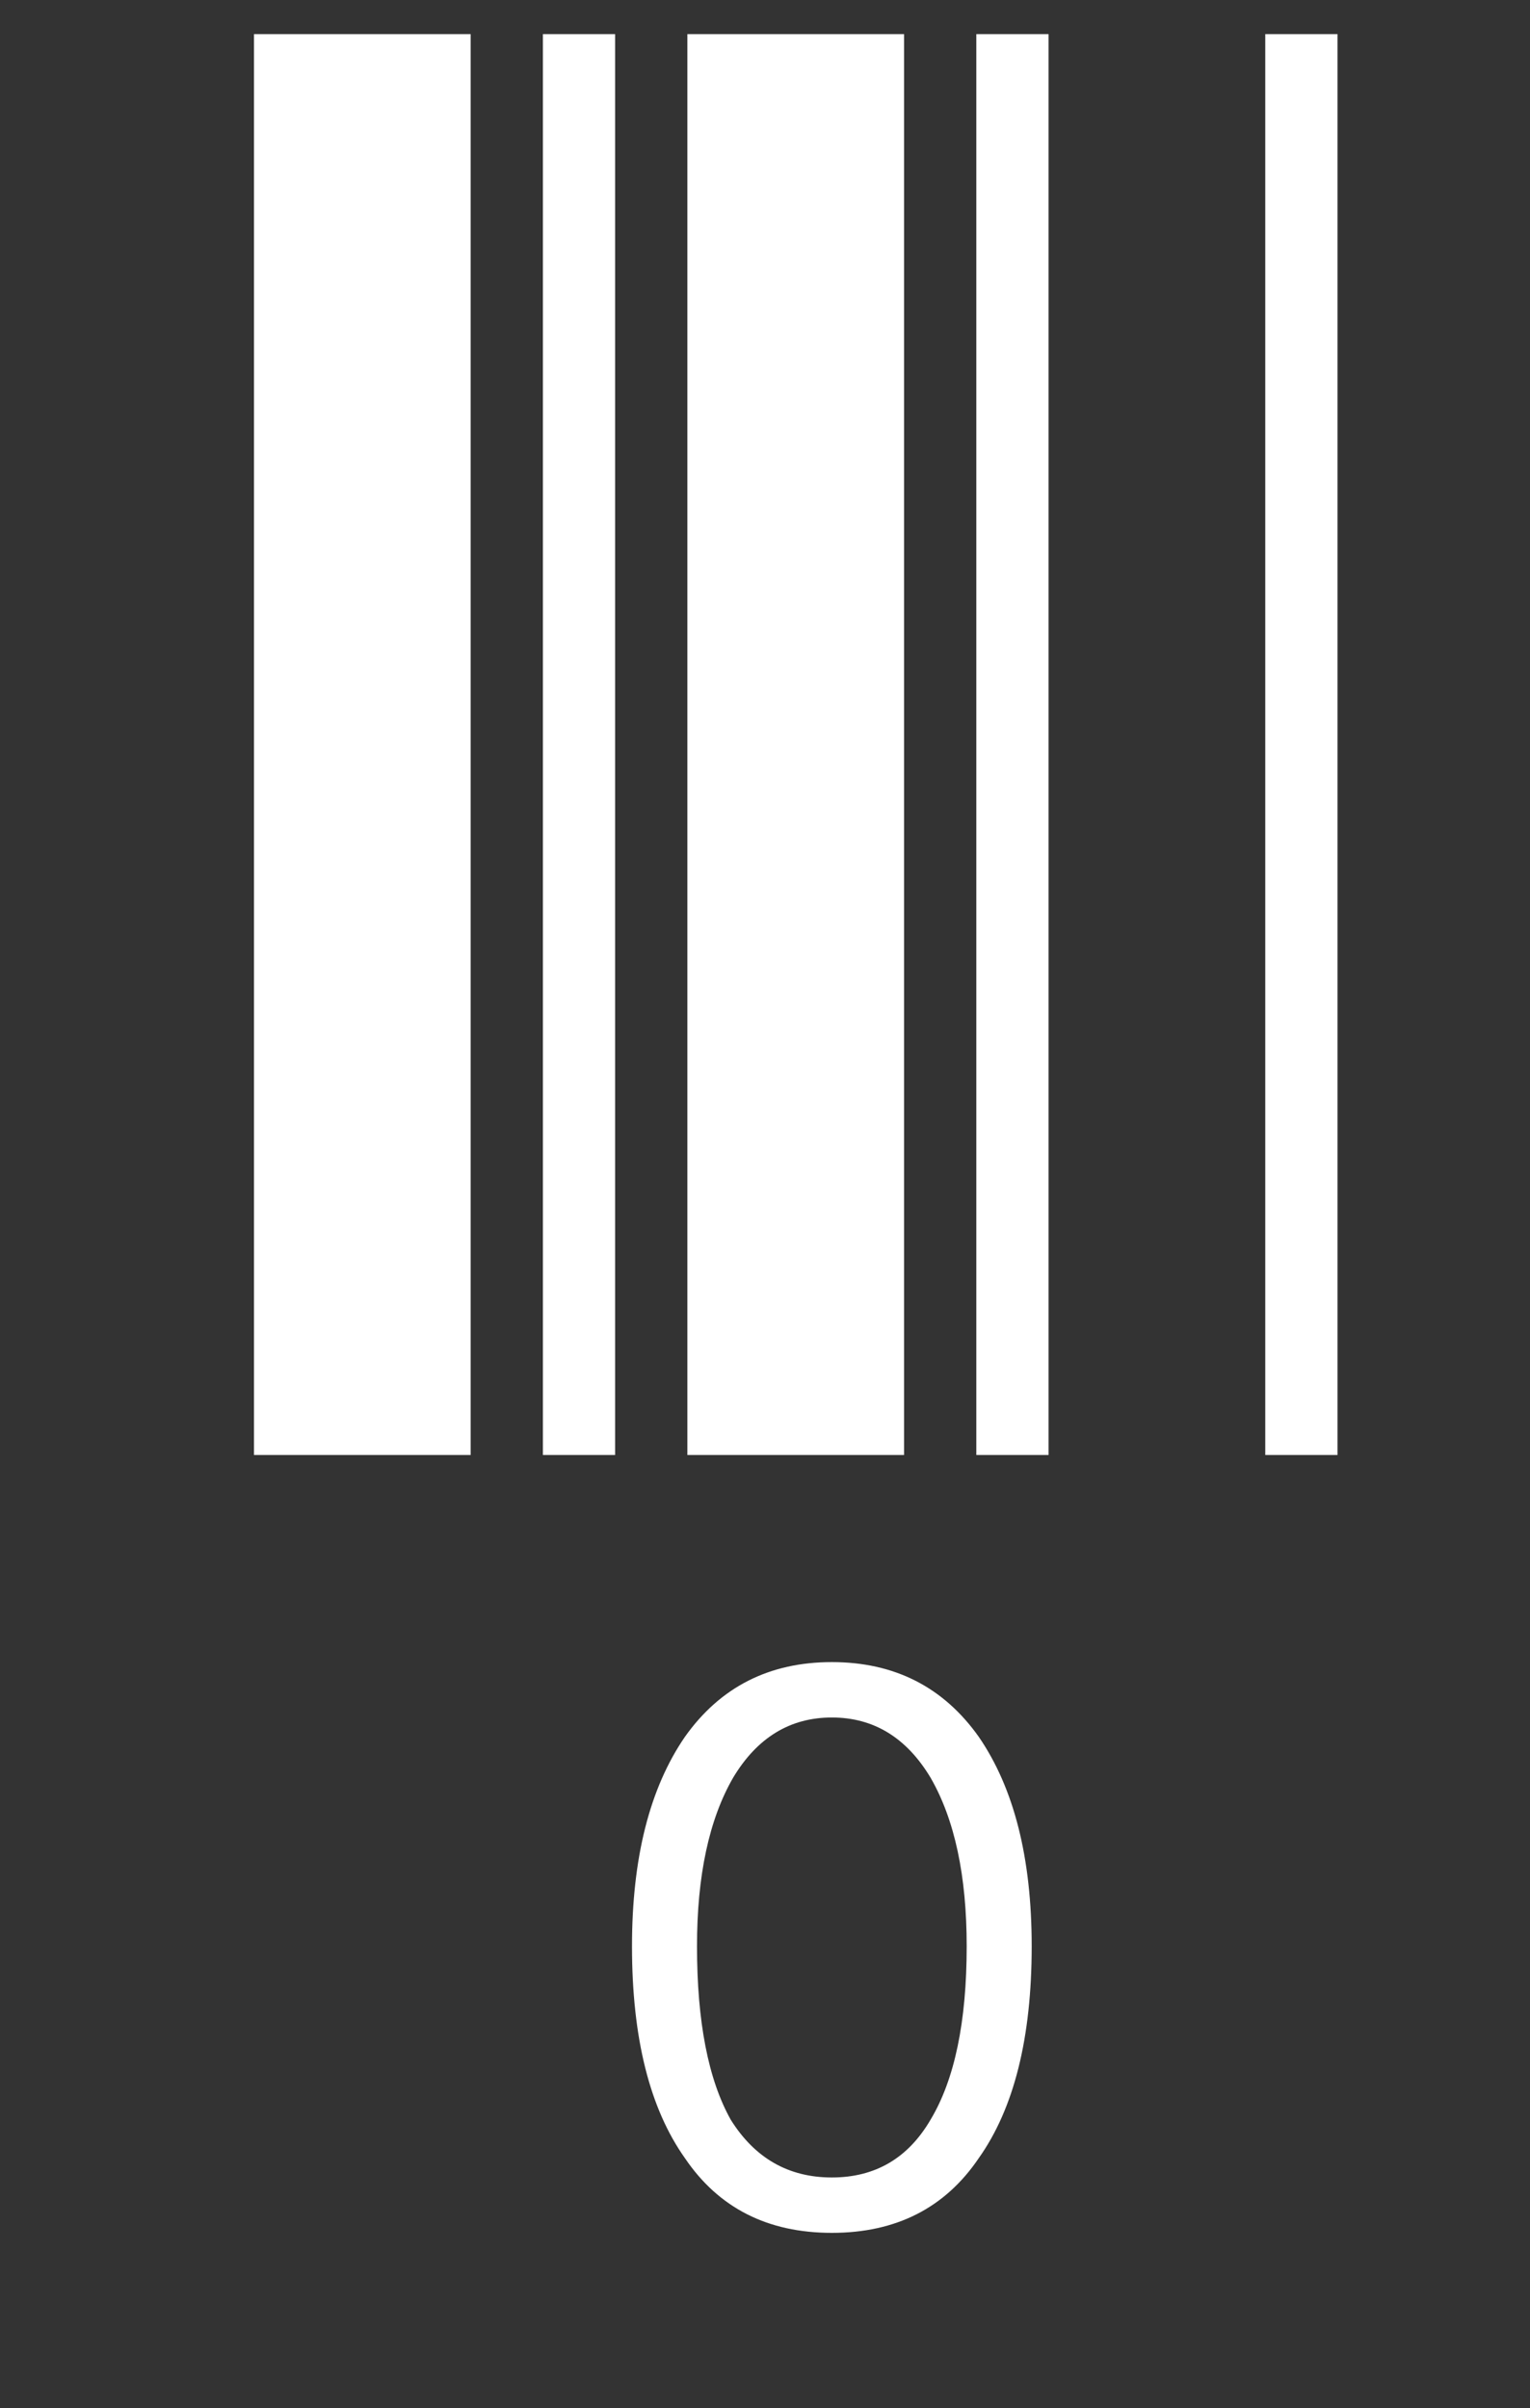 <svg width="61" height="96" viewBox="0 0 61 96" fill="none" xmlns="http://www.w3.org/2000/svg">
<rect x="0" y="0" width="61" height="96" fill="#333333" stroke="none"/>
<rect x="-161.5" y="-86.5" width="669" height="282" rx="1.5" stroke="white" stroke-opacity="0.1"/>
<path d="M-60 58V1.36H-57.12V58H-60ZM-54.24 58V1.36H-45.6V58H-54.24ZM-42.72 58V1.36H-39.84V58H-42.72ZM-36.96 58V1.36H-34.08V58H-36.96ZM-25.44 58V1.36H-16.8V58H-25.44ZM-43.488 66.352H-40.608V66.64C-40.736 66.768 -40.832 66.928 -40.896 67.12C-40.896 67.248 -40.896 67.536 -40.896 67.984V86.512H-30.24V88.624H-43.488V66.352ZM10.125 58V1.36H18.765V58H10.125ZM21.645 58V1.36H24.525V58H21.645ZM27.405 58V1.36H36.045V58H27.405ZM38.925 58V1.36H41.805V58H38.925ZM50.445 58V1.36H53.325V58H50.445ZM33.165 89.008C30.605 89.008 28.653 88.016 27.309 86.032C25.901 84.048 25.197 81.232 25.197 77.584C25.197 74.064 25.901 71.28 27.309 69.232C28.717 67.248 30.669 66.256 33.165 66.256C35.661 66.256 37.613 67.248 39.021 69.232C40.429 71.28 41.133 74.064 41.133 77.584C41.133 81.232 40.429 84.048 39.021 86.032C37.677 88.016 35.725 89.008 33.165 89.008ZM33.165 86.8C34.893 86.8 36.205 86.032 37.101 84.496C38.061 82.896 38.541 80.592 38.541 77.584C38.541 74.768 38.061 72.528 37.101 70.864C36.141 69.264 34.829 68.464 33.165 68.464C31.501 68.464 30.189 69.264 29.229 70.864C28.269 72.528 27.789 74.768 27.789 77.584C27.789 80.592 28.237 82.896 29.133 84.496C30.093 86.032 31.437 86.8 33.165 86.8ZM80.25 58V1.36H88.89V58H80.25ZM91.77 58V1.36H94.65V58H91.77ZM97.53 58V1.36H100.41V58H97.53ZM109.05 58V1.36H111.93V58H109.05ZM114.81 58V1.36H123.45V58H114.81ZM106.842 82.096H99.642L97.434 88.624H94.938L103.098 65.968H103.386L111.642 88.624H109.05L106.842 82.096ZM106.17 80.176L103.29 71.728L100.314 80.176H106.17ZM150.375 58V1.36H153.255V58H150.375ZM156.135 58V1.36H159.015V58H156.135ZM161.895 58V1.36H170.535V58H161.895ZM179.175 58V1.36H182.055V58H179.175ZM184.935 58V1.36H193.575V58H184.935ZM166.407 66.352H171.591C173.447 66.352 174.887 66.608 175.911 67.12C176.999 67.632 177.927 68.4 178.695 69.424C180.167 71.344 180.903 74.064 180.903 77.584C180.775 81.232 179.943 83.984 178.407 85.84C176.871 87.76 174.471 88.688 171.207 88.624H166.407V66.352ZM171.015 86.704C175.943 86.704 178.407 83.728 178.407 77.776C178.407 74.768 177.863 72.464 176.775 70.864C175.623 69.264 173.831 68.464 171.399 68.464H168.807V86.704H171.015ZM220.5 58V1.36H223.38V58H220.5ZM226.26 58V1.36H234.9V58H226.26ZM237.78 58V1.36H240.66V58H237.78ZM249.3 58V1.36H257.94V58H249.3ZM260.82 58V1.36H263.7V58H260.82ZM237.492 86.512H241.908V68.464H237.78V66.352H248.82V68.464H244.404V86.512H249.012V88.624H237.492V86.512ZM290.625 58V1.36H293.505V58H290.625ZM296.385 58V1.36H299.265V58H296.385ZM302.145 58V1.36H310.785V58H302.145ZM313.665 58V1.36H316.545V58H313.665ZM325.185 58V1.36H333.825V58H325.185ZM306.561 66.352H308.961L318.273 82.864V66.352H321.057V66.64C320.865 66.768 320.769 66.928 320.769 67.12C320.705 67.248 320.673 67.536 320.673 67.984V88.624H318.753L308.865 71.152V88.624H306.561V66.352ZM360.75 58V1.36H363.63V58H360.75ZM366.51 58V1.36H369.39V58H366.51ZM372.27 58V1.36H375.15V58H372.27ZM383.79 58V1.36H392.43V58H383.79ZM395.31 58V1.36H403.95V58H395.31ZM384.75 89.008C382.958 89.008 381.422 88.528 380.142 87.568C378.862 86.672 377.87 85.36 377.166 83.632C376.462 81.968 376.11 80.016 376.11 77.776C376.11 74.832 376.558 72.496 377.454 70.768C378.35 69.04 379.438 67.824 380.718 67.12C381.998 66.48 383.278 66.16 384.558 66.16C385.902 66.16 387.182 66.512 388.398 67.216C389.678 67.856 390.606 68.752 391.182 69.904L389.454 71.248L389.166 71.536L389.07 71.344C389.07 71.152 389.038 70.96 388.974 70.768C388.846 70.64 388.654 70.416 388.398 70.096C387.822 69.456 387.246 69.008 386.67 68.752C386.094 68.496 385.39 68.368 384.558 68.368C382.83 68.368 381.39 69.04 380.238 70.384C379.15 71.792 378.606 74.064 378.606 77.2C378.606 80.272 379.15 82.64 380.238 84.304C381.326 85.968 382.83 86.8 384.75 86.8C385.454 86.8 386.19 86.672 386.958 86.416C387.79 86.224 388.462 85.904 388.974 85.456V80.176H384.942V77.968H391.278V86.704C389.166 88.24 386.99 89.008 384.75 89.008Z" fill="white"/>
</svg>

